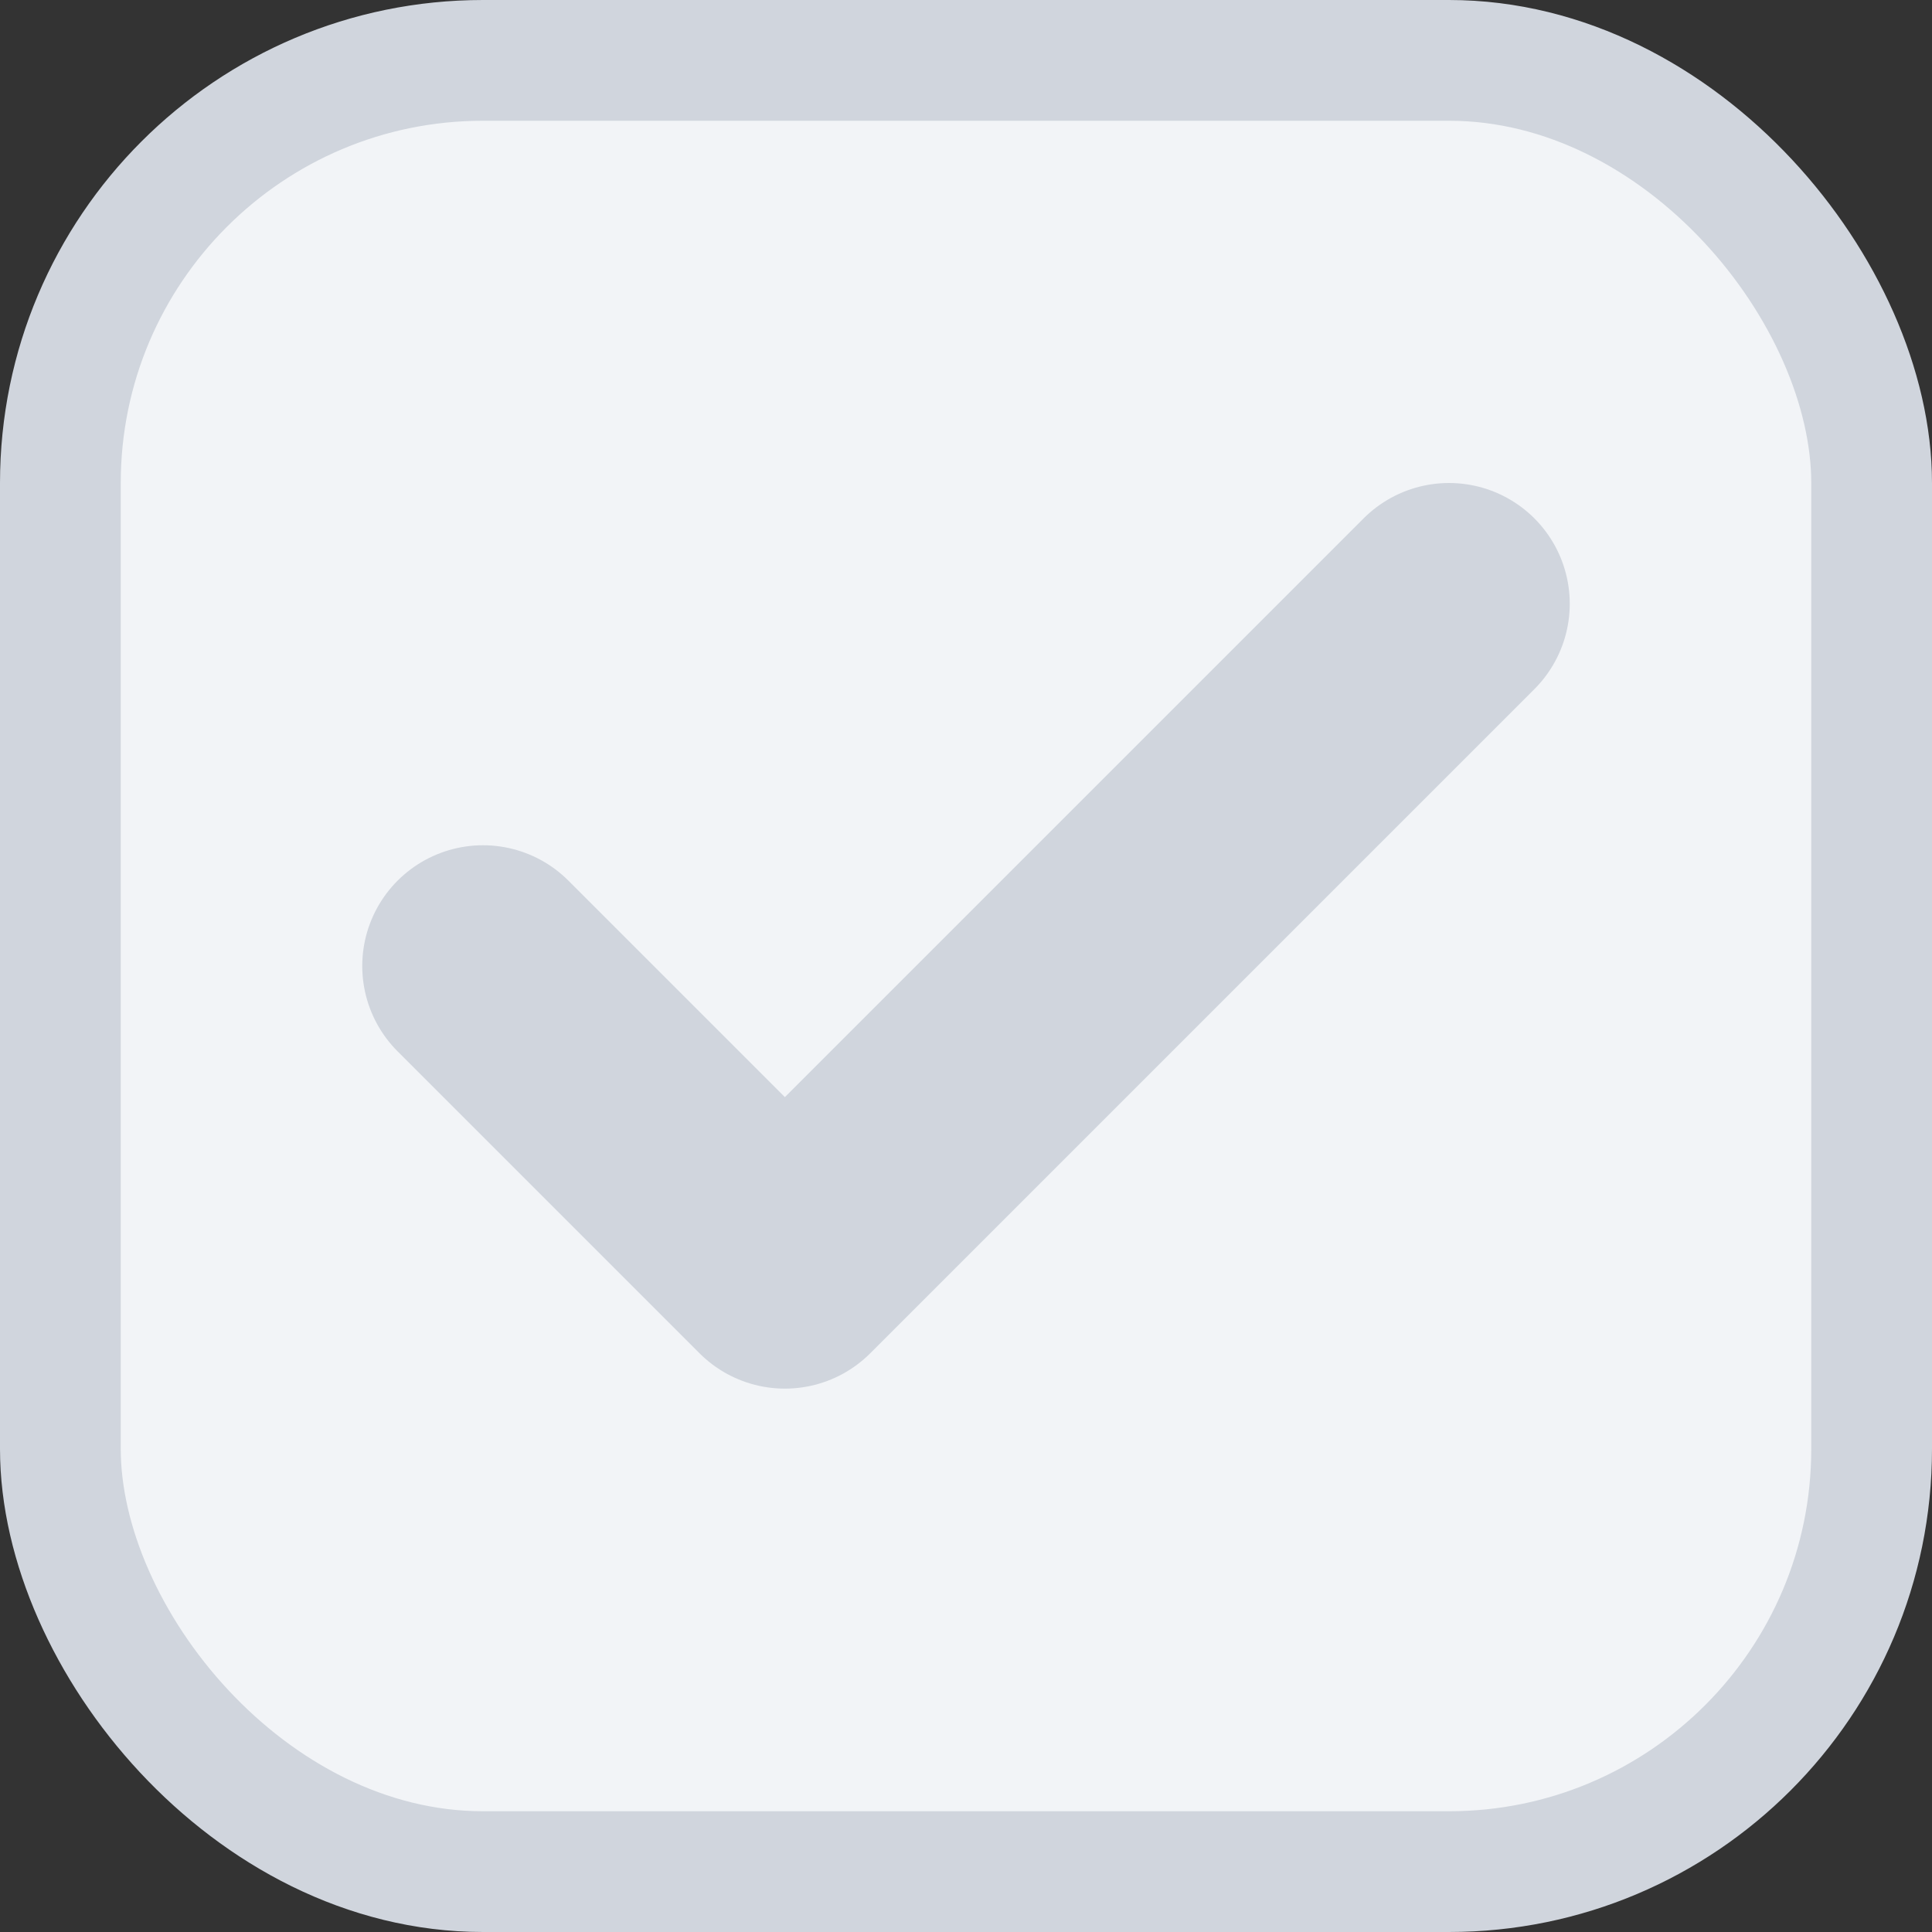 <svg width="16" height="16" viewBox="0 0 16 16" fill="none" xmlns="http://www.w3.org/2000/svg">
<rect x="0" y="0" width="16" height="16" fill="#333333" stroke="none"/>
<rect x="0.5" y="0.5" width="15" height="15" rx="3.5" fill="#F2F4F7"/>
<path d="M12 5L6.5 10.5L4 8" stroke="#D0D5DD" stroke-width="2" stroke-linecap="round" stroke-linejoin="round"/>
<rect x="0.5" y="0.5" width="15" height="15" rx="3.5" stroke="#D0D5DD"/>
</svg>
